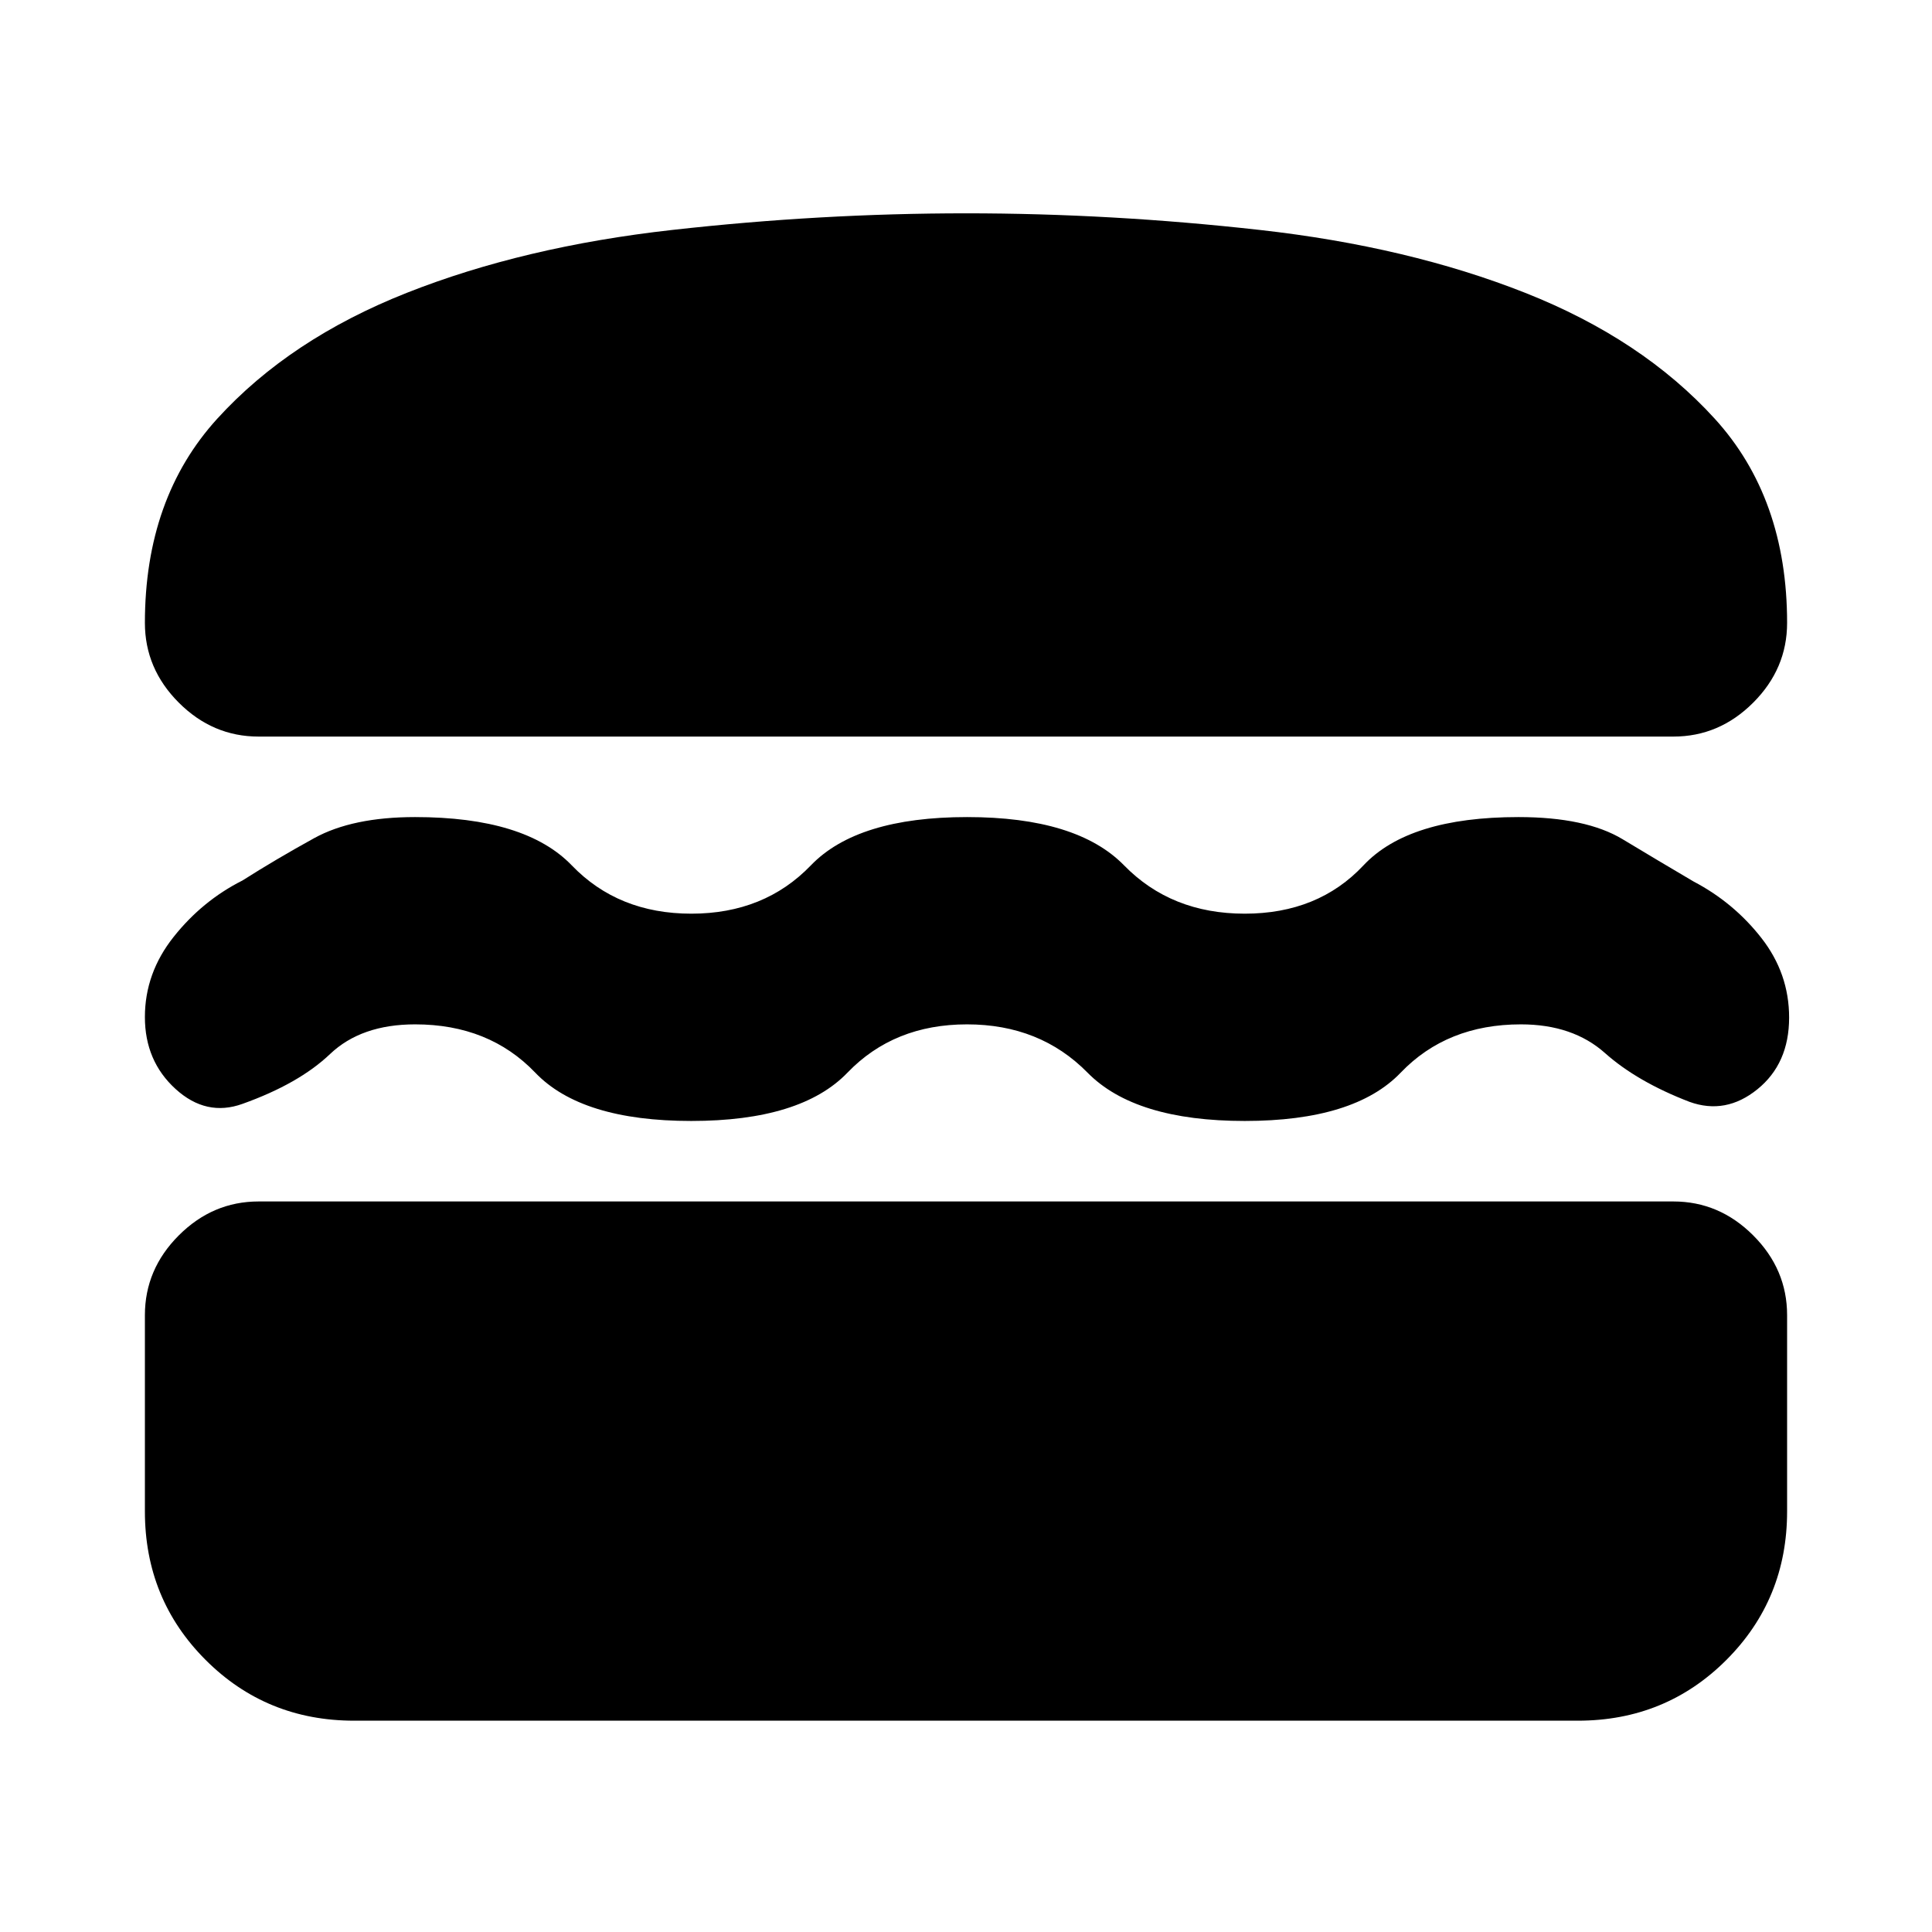 <svg xmlns="http://www.w3.org/2000/svg" height="20" viewBox="0 -960 960 960" width="20"><path d="M176-105q-43.64 0-73.82-30.18Q72-165.36 72-209v-97.5q0-22.8 16.85-39.65Q105.7-363 128.5-363h703q22.8 0 39.65 16.85Q888-329.3 888-306.5v97.5q0 43.64-30.18 73.82Q827.64-105 784-105H176Zm304.5-346q-36.31 0-59.4 24-23.1 24-77.63 24-54.52 0-77.5-24-22.97-24-59.69-24-26.78 0-42.28 14.75t-43.5 24.75q-18 6.5-33.25-7.38Q72-432.76 72-454.63q0-21.87 14.29-39.85 14.29-17.99 34.21-28.02 16.6-10.55 35.62-21.03Q175.15-554 206.24-554q54.76 0 77.87 24 23.11 24 59.41 24t59.39-24q23.09-24 77.64-24 54.54 0 78 24 23.45 24 59.95 24t59-24q22.5-24 77-24 33.5 0 51.75 11t35.25 21q19.97 10.47 33.74 28.09Q889-476.28 889-454.39q0 22.89-15.75 35.64t-33.75 6.25q-26-10-42-24.25T755.72-451Q719-451 696-427t-77.5 24q-54.5 0-78.1-24-23.59-24-59.9-24Zm-.5-403q72.21 0 145.97 8.26 73.77 8.26 131.9 31.25Q816-791.5 852-752q36 39.5 36 101.5 0 22.8-16.85 39.65Q854.3-594 831.5-594h-703q-22.8 0-39.65-16.85Q72-627.7 72-650.5q0-62 36-101.5t94.13-62.49q58.13-22.99 131.9-31.25Q407.79-854 480-854Z"/></svg>